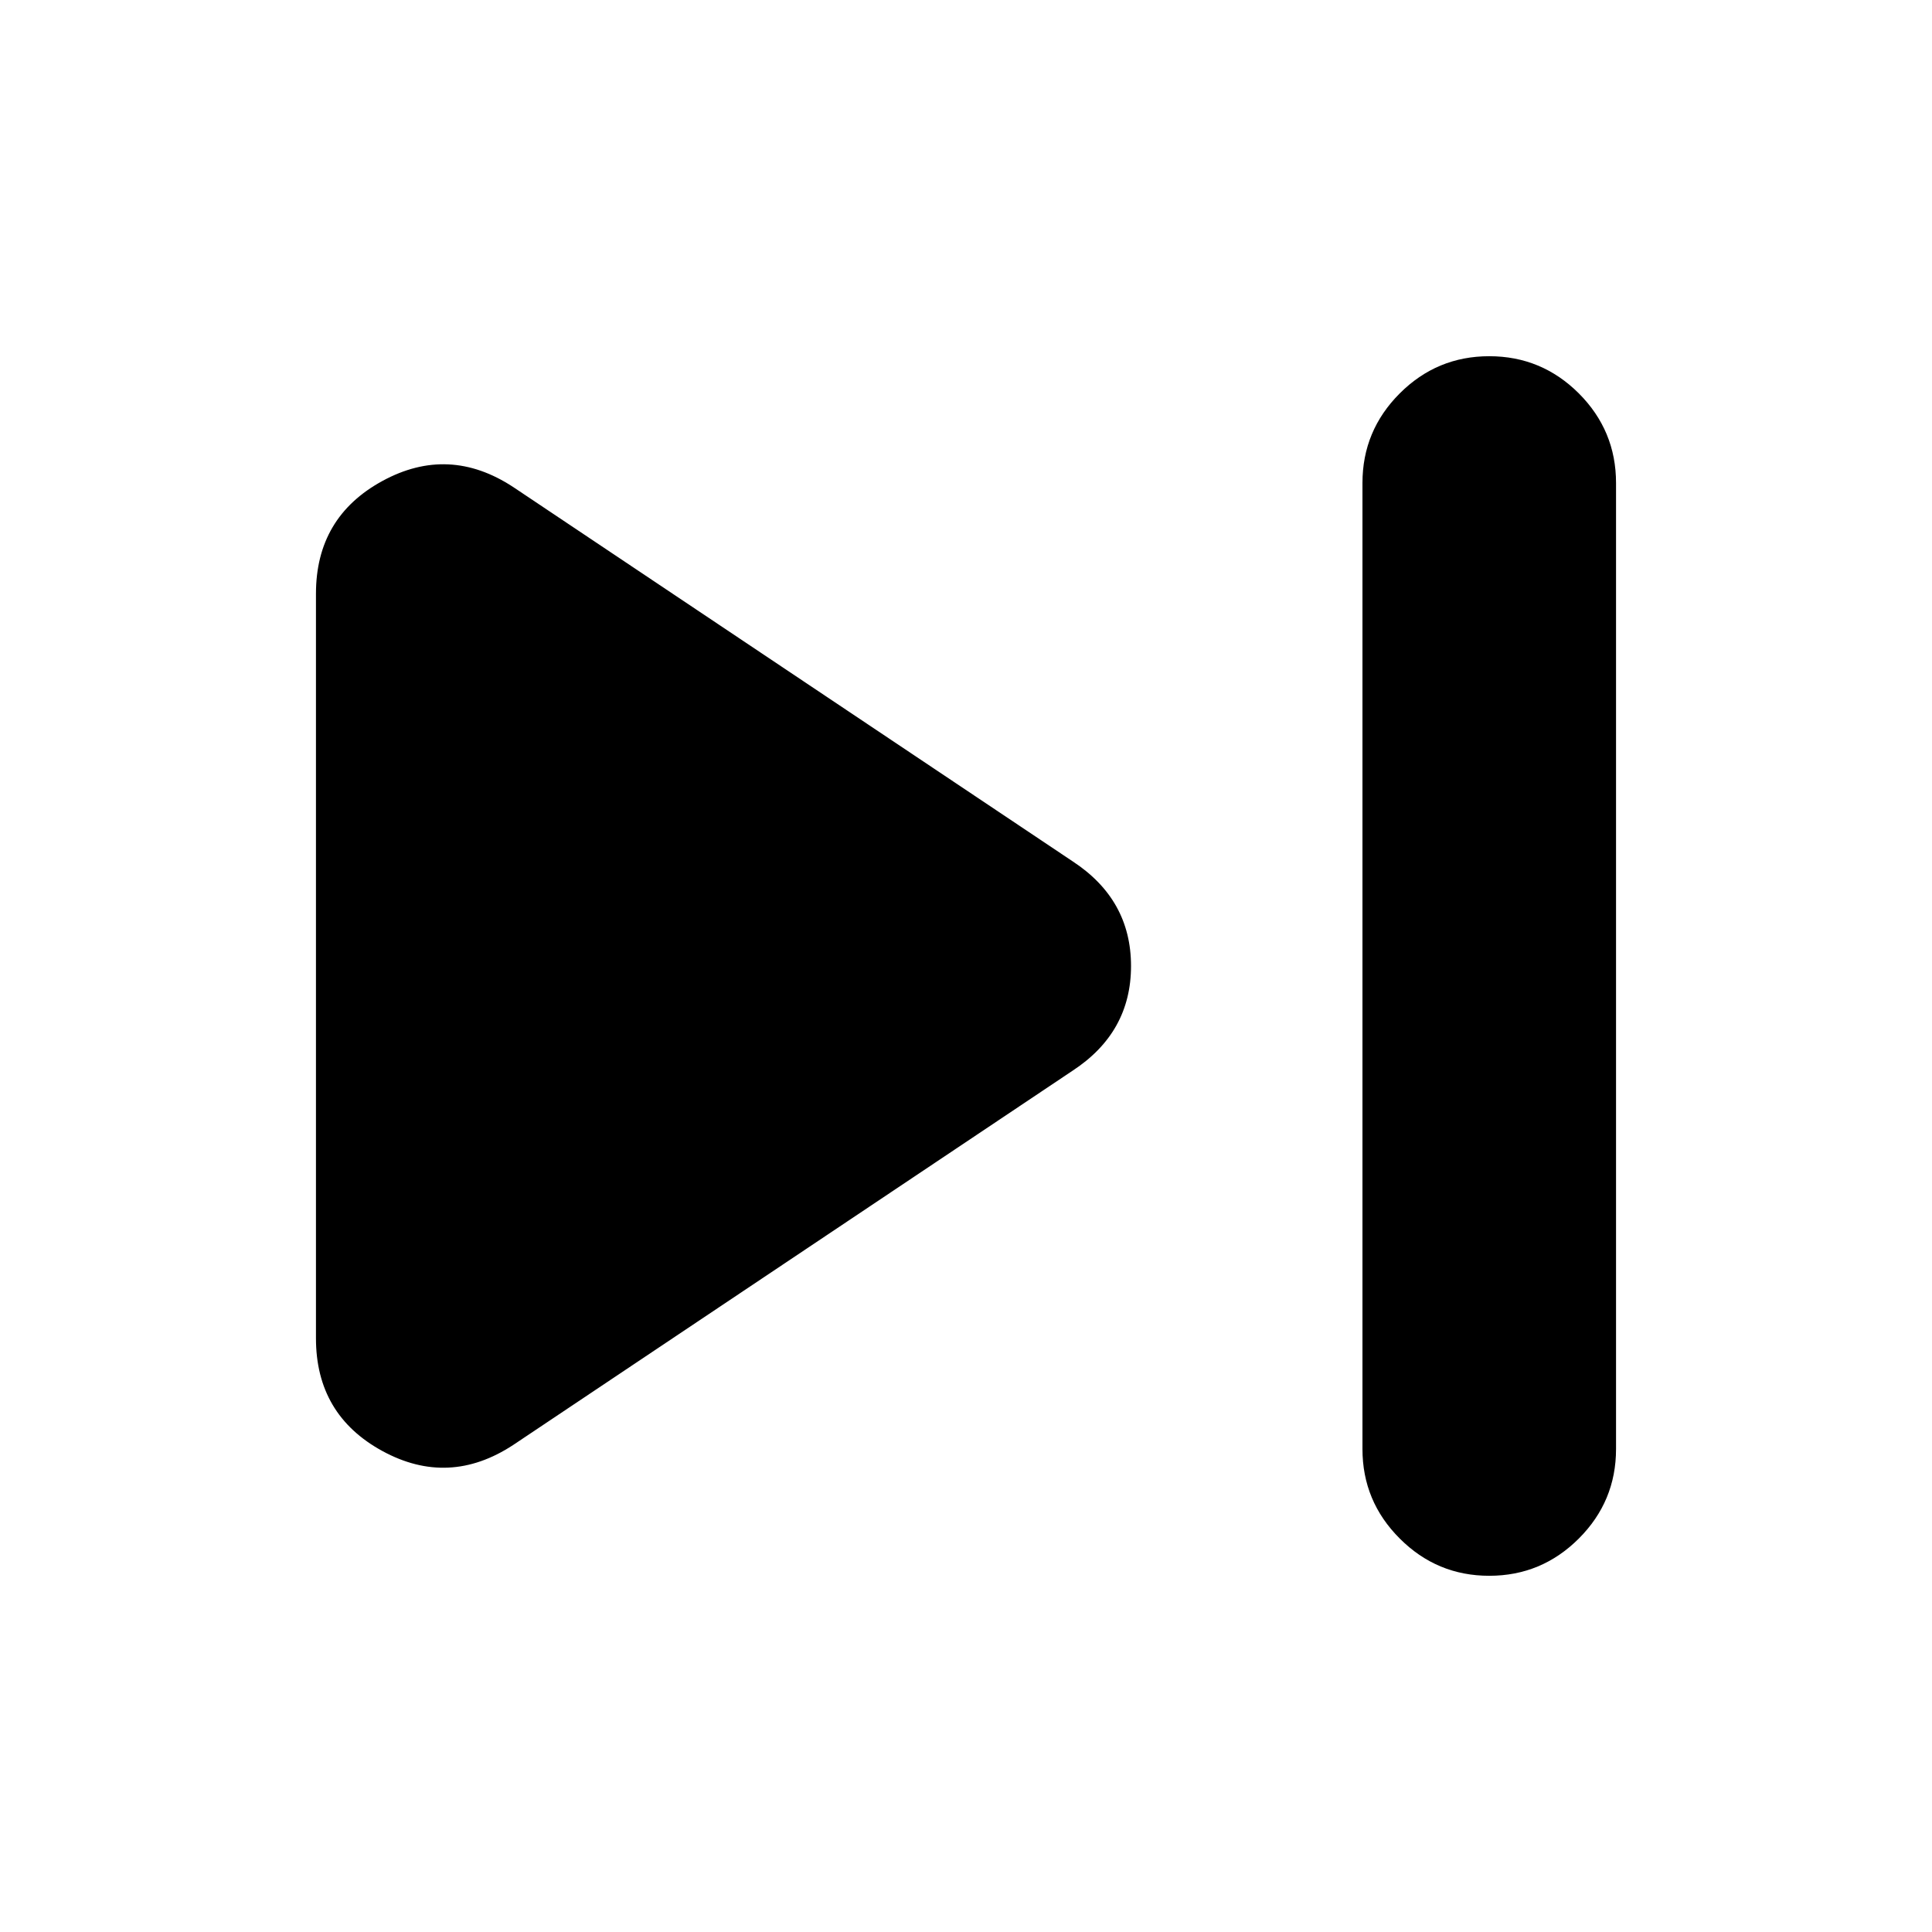 <svg xmlns="http://www.w3.org/2000/svg" height="24" width="24"><path d="M18.5 19.575q-.65 0-1.112-.463-.463-.462-.463-1.112V6q0-.65.463-1.113.462-.462 1.112-.462.65 0 1.113.462.462.463.462 1.113v12q0 .65-.462 1.112-.463.463-1.113.463ZM6.375 17.95q-.8.525-1.625.075t-.825-1.4v-9.25q0-.95.825-1.4.825-.45 1.625.075l6.95 4.65q.725.475.725 1.3 0 .825-.725 1.3Z"/></svg>